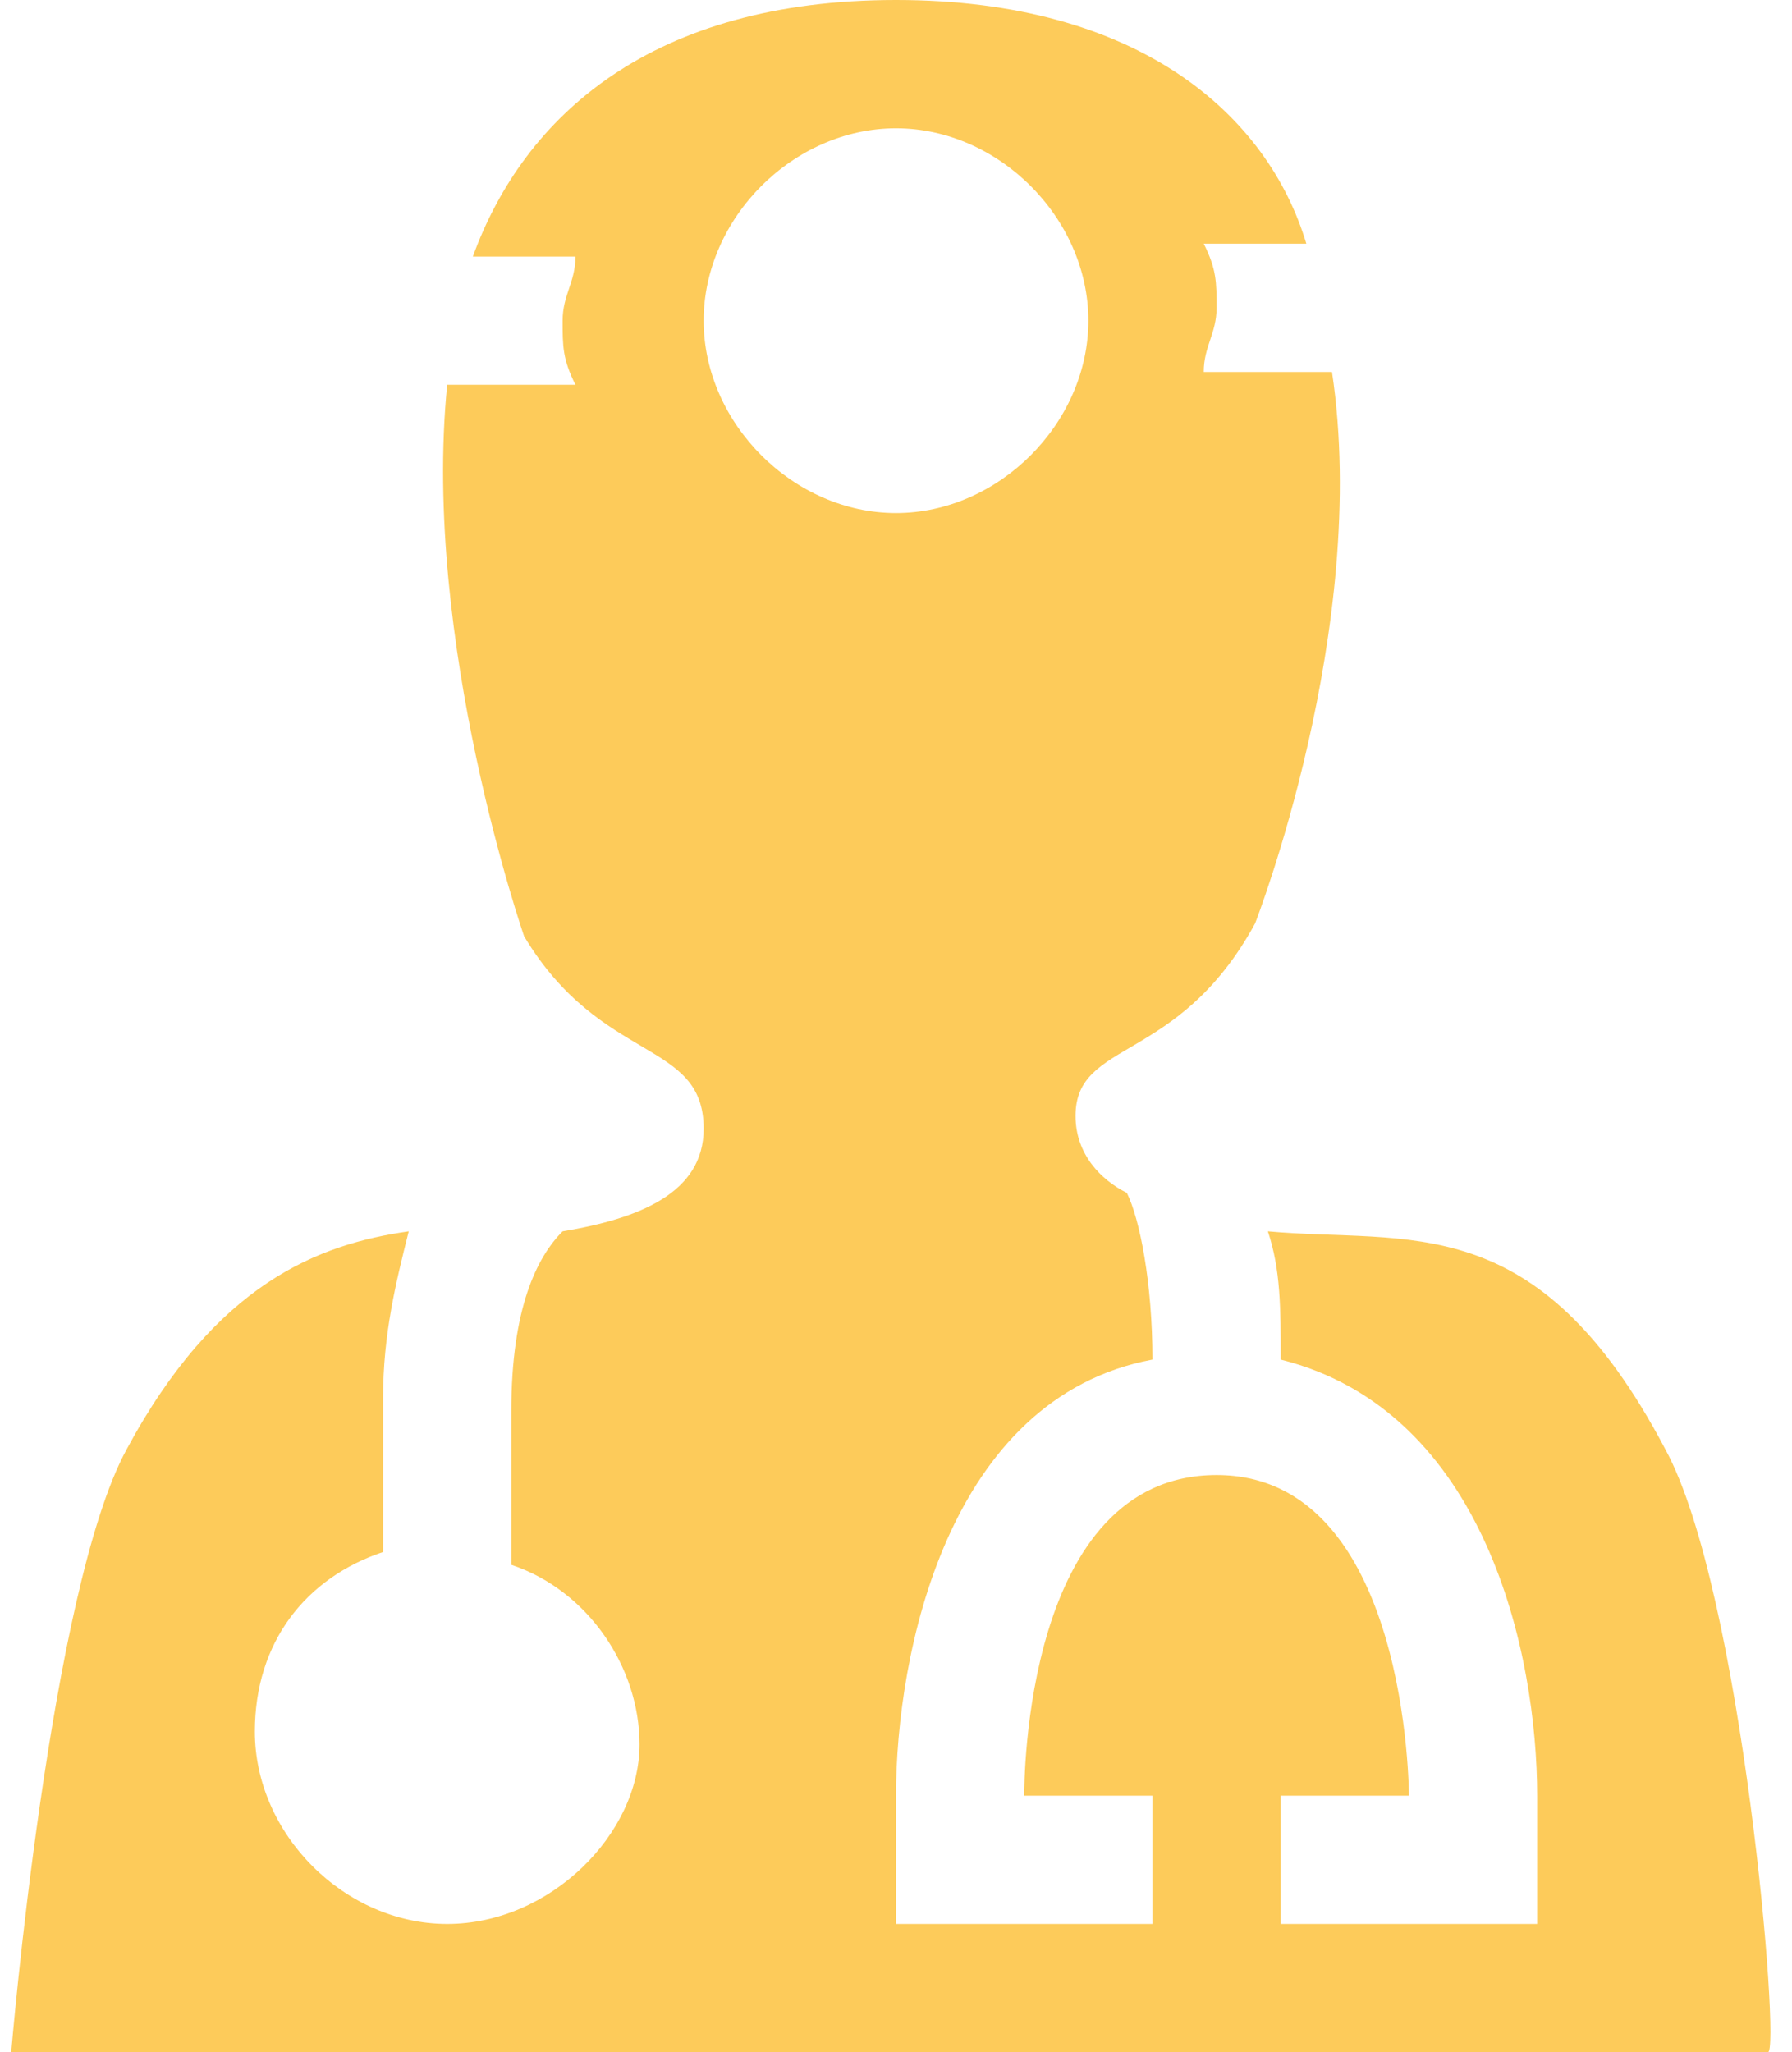<svg width="69" height="79" viewBox="0 0 69 79" fill="none" xmlns="http://www.w3.org/2000/svg">
<path d="M64.125 55.794C59.188 46.413 54.25 47.894 48.819 47.4C49.313 48.881 49.313 50.362 49.313 52.337C57.213 54.312 59.188 63.694 59.188 69.125V74.062H49.313V69.125H54.25C54.25 69.125 54.25 56.781 46.844 56.781C39.438 56.781 39.438 68.631 39.438 69.125H44.375V74.062H34.5V69.125C34.5 63.694 36.475 53.819 44.375 52.337C44.375 49.375 43.882 46.906 43.388 45.919C42.4 45.425 41.413 44.438 41.413 42.956C41.413 39.994 45.363 40.981 48.325 35.55C48.325 35.55 52.769 24.194 51.288 14.319H46.35C46.35 13.331 46.844 12.838 46.844 11.85C46.844 10.863 46.844 10.369 46.35 9.381H50.3C48.819 4.444 43.882 0 34.5 0C25.119 0 20.182 4.444 18.207 9.875H22.157C22.157 10.863 21.663 11.356 21.663 12.344C21.663 13.331 21.663 13.825 22.157 14.812H17.219C16.232 24.688 20.182 36.044 20.182 36.044C23.144 40.981 27.094 39.994 27.094 43.45C27.094 45.919 24.625 46.906 21.663 47.4C20.675 48.388 19.688 50.362 19.688 54.312V60.237C22.65 61.225 24.625 64.188 24.625 67.15C24.625 70.606 21.169 74.062 17.219 74.062C13.269 74.062 9.813 70.606 9.813 66.656C9.813 63.2 11.788 60.731 14.75 59.744V53.819C14.75 51.35 15.244 49.375 15.738 47.4C12.282 47.894 8.332 49.375 4.875 55.794C1.913 61.225 0.432 79 0.432 79H68.075C68.569 79 67.088 61.225 64.125 55.794ZM27.094 12.344C27.094 8.394 30.55 4.938 34.5 4.938C38.45 4.938 41.907 8.394 41.907 12.344C41.907 16.294 38.45 19.75 34.5 19.75C30.55 19.75 27.094 16.294 27.094 12.344Z" fill="#FDCB5A"/>
</svg>
